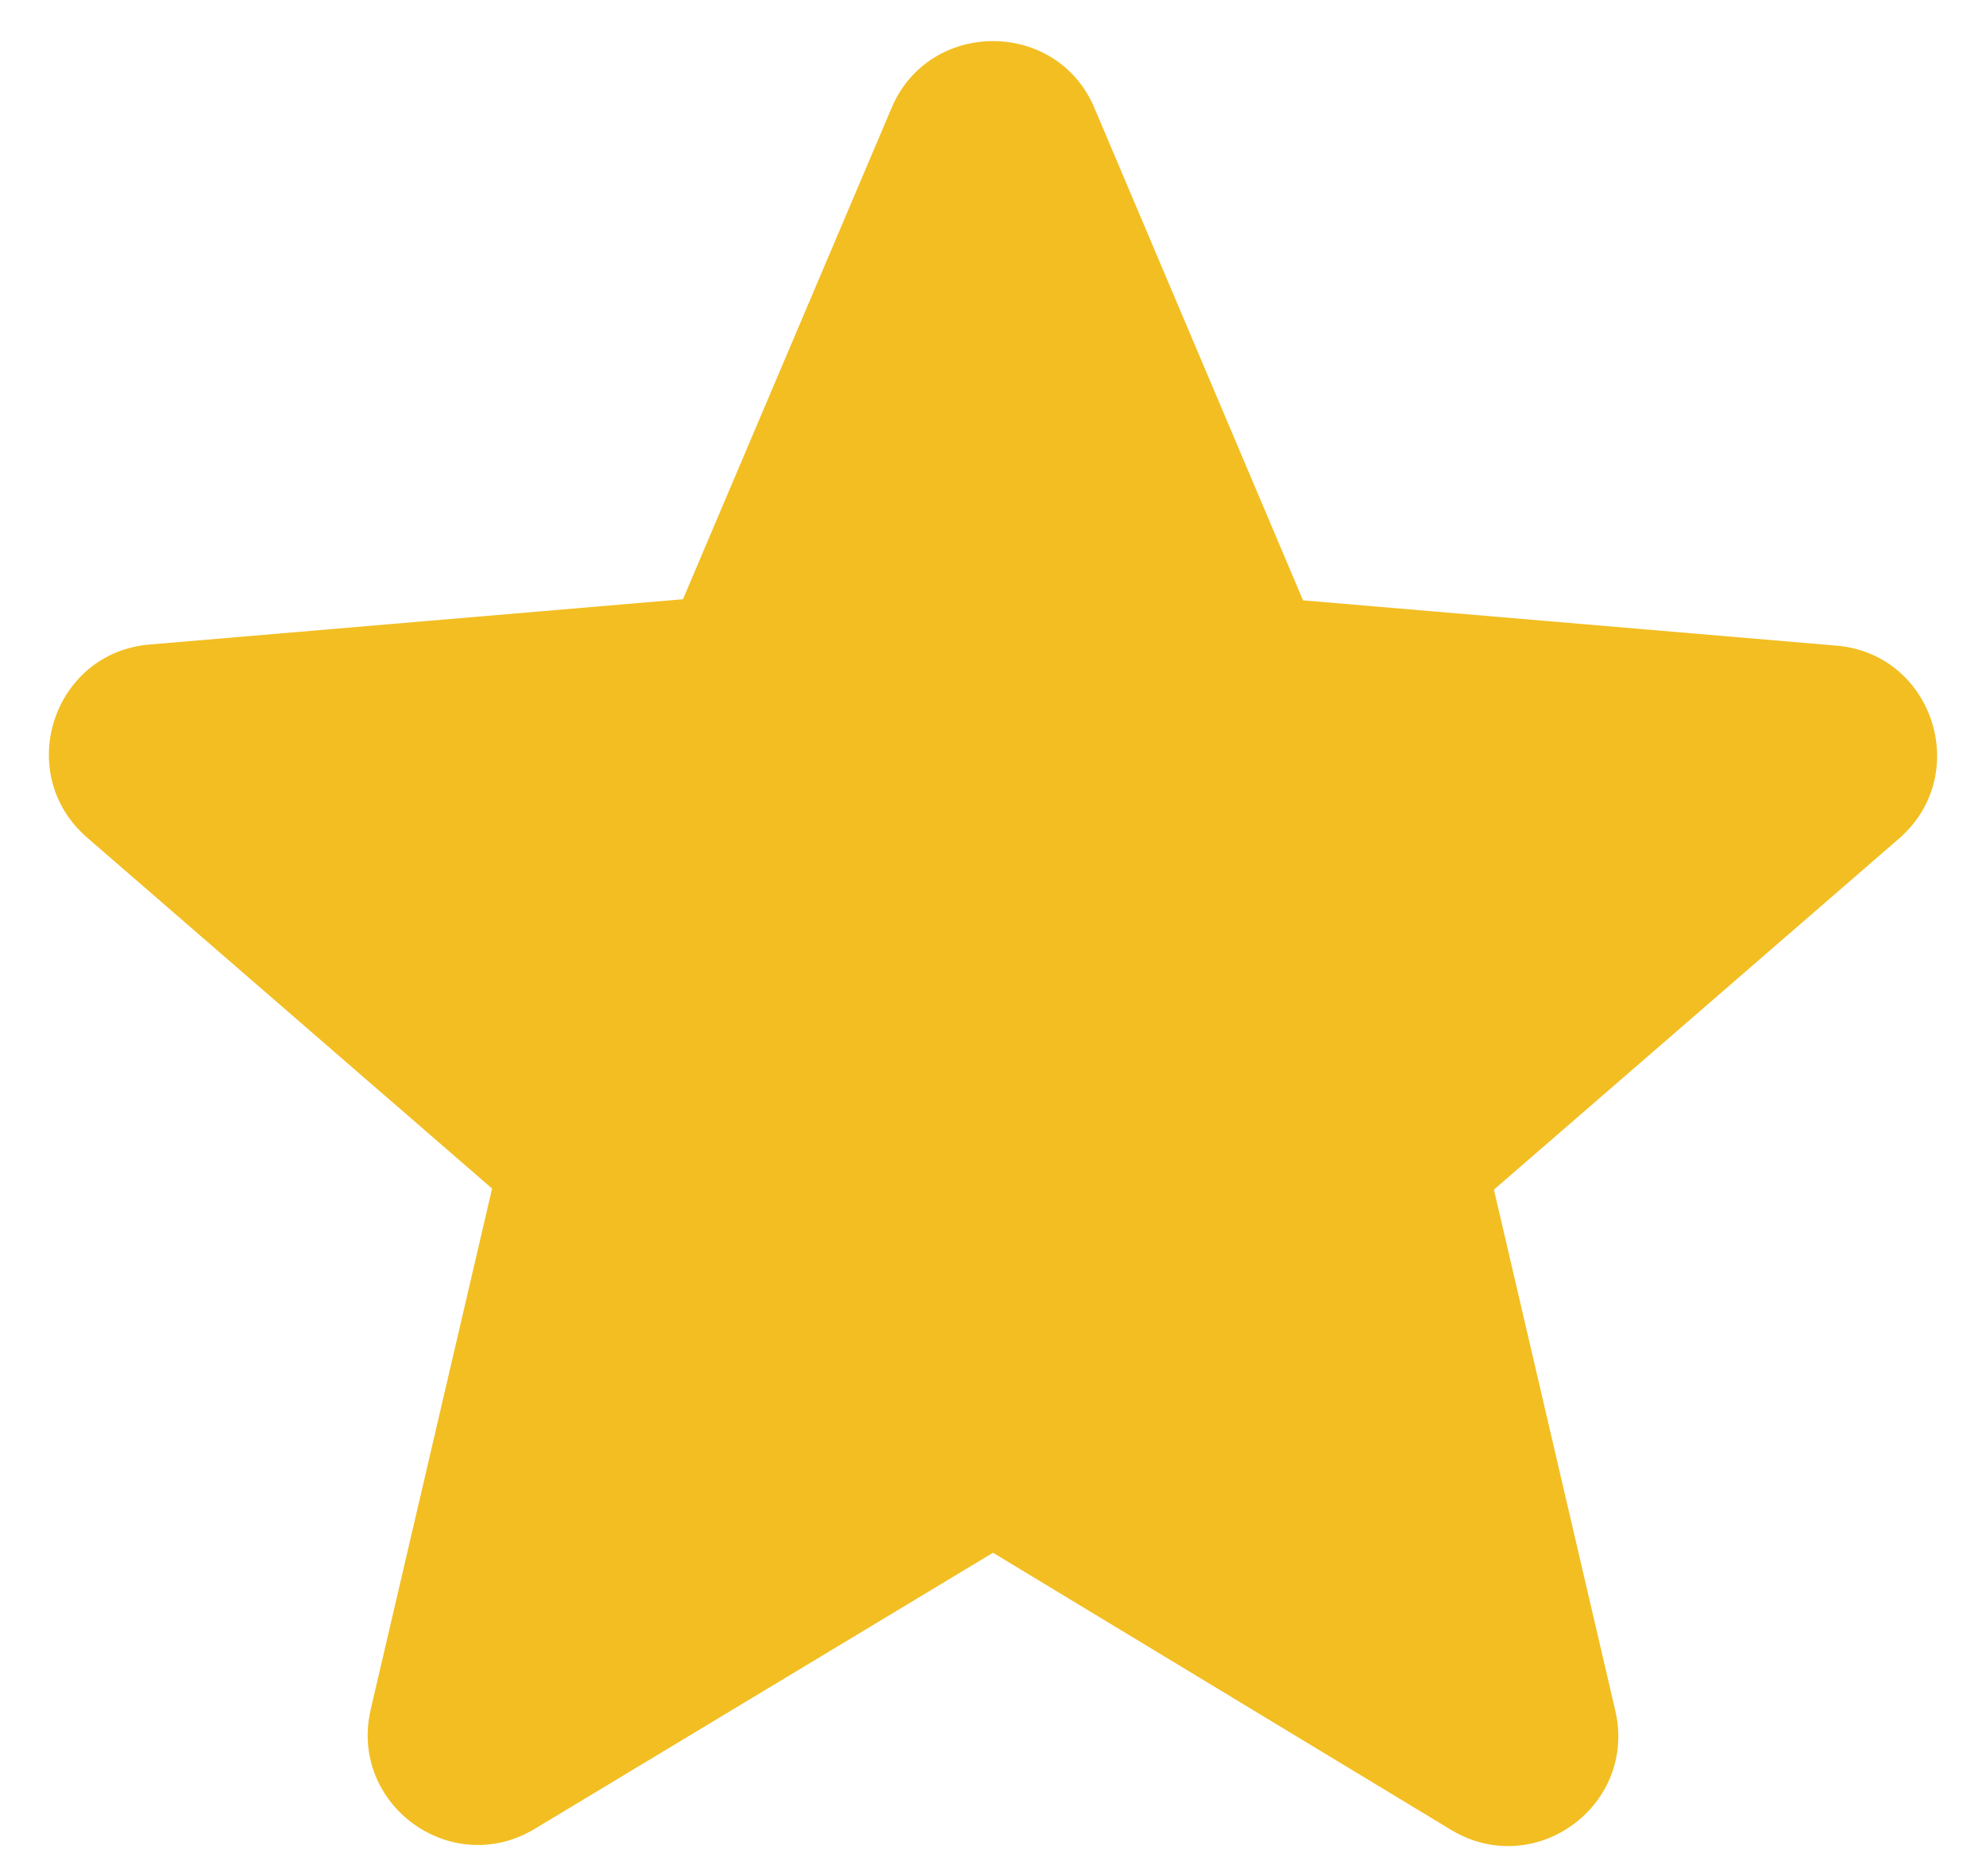 <svg width="18" height="17" viewBox="0 0 18 17" fill="none" xmlns="http://www.w3.org/2000/svg">
<path d="M9 14.07L13.15 16.58C13.91 17.04 14.84 16.36 14.64 15.5L13.54 10.78L17.21 7.6C17.88 7.02 17.52 5.92 16.64 5.85L11.81 5.44L9.92 0.98C9.58 0.17 8.42 0.17 8.08 0.98L6.19 5.43L1.36 5.84C0.48 5.91 0.12 7.01 0.79 7.59L4.46 10.77L3.36 15.49C3.16 16.35 4.09 17.03 4.85 16.57L9 14.07Z" fill="#F2BE22"/>
</svg>
